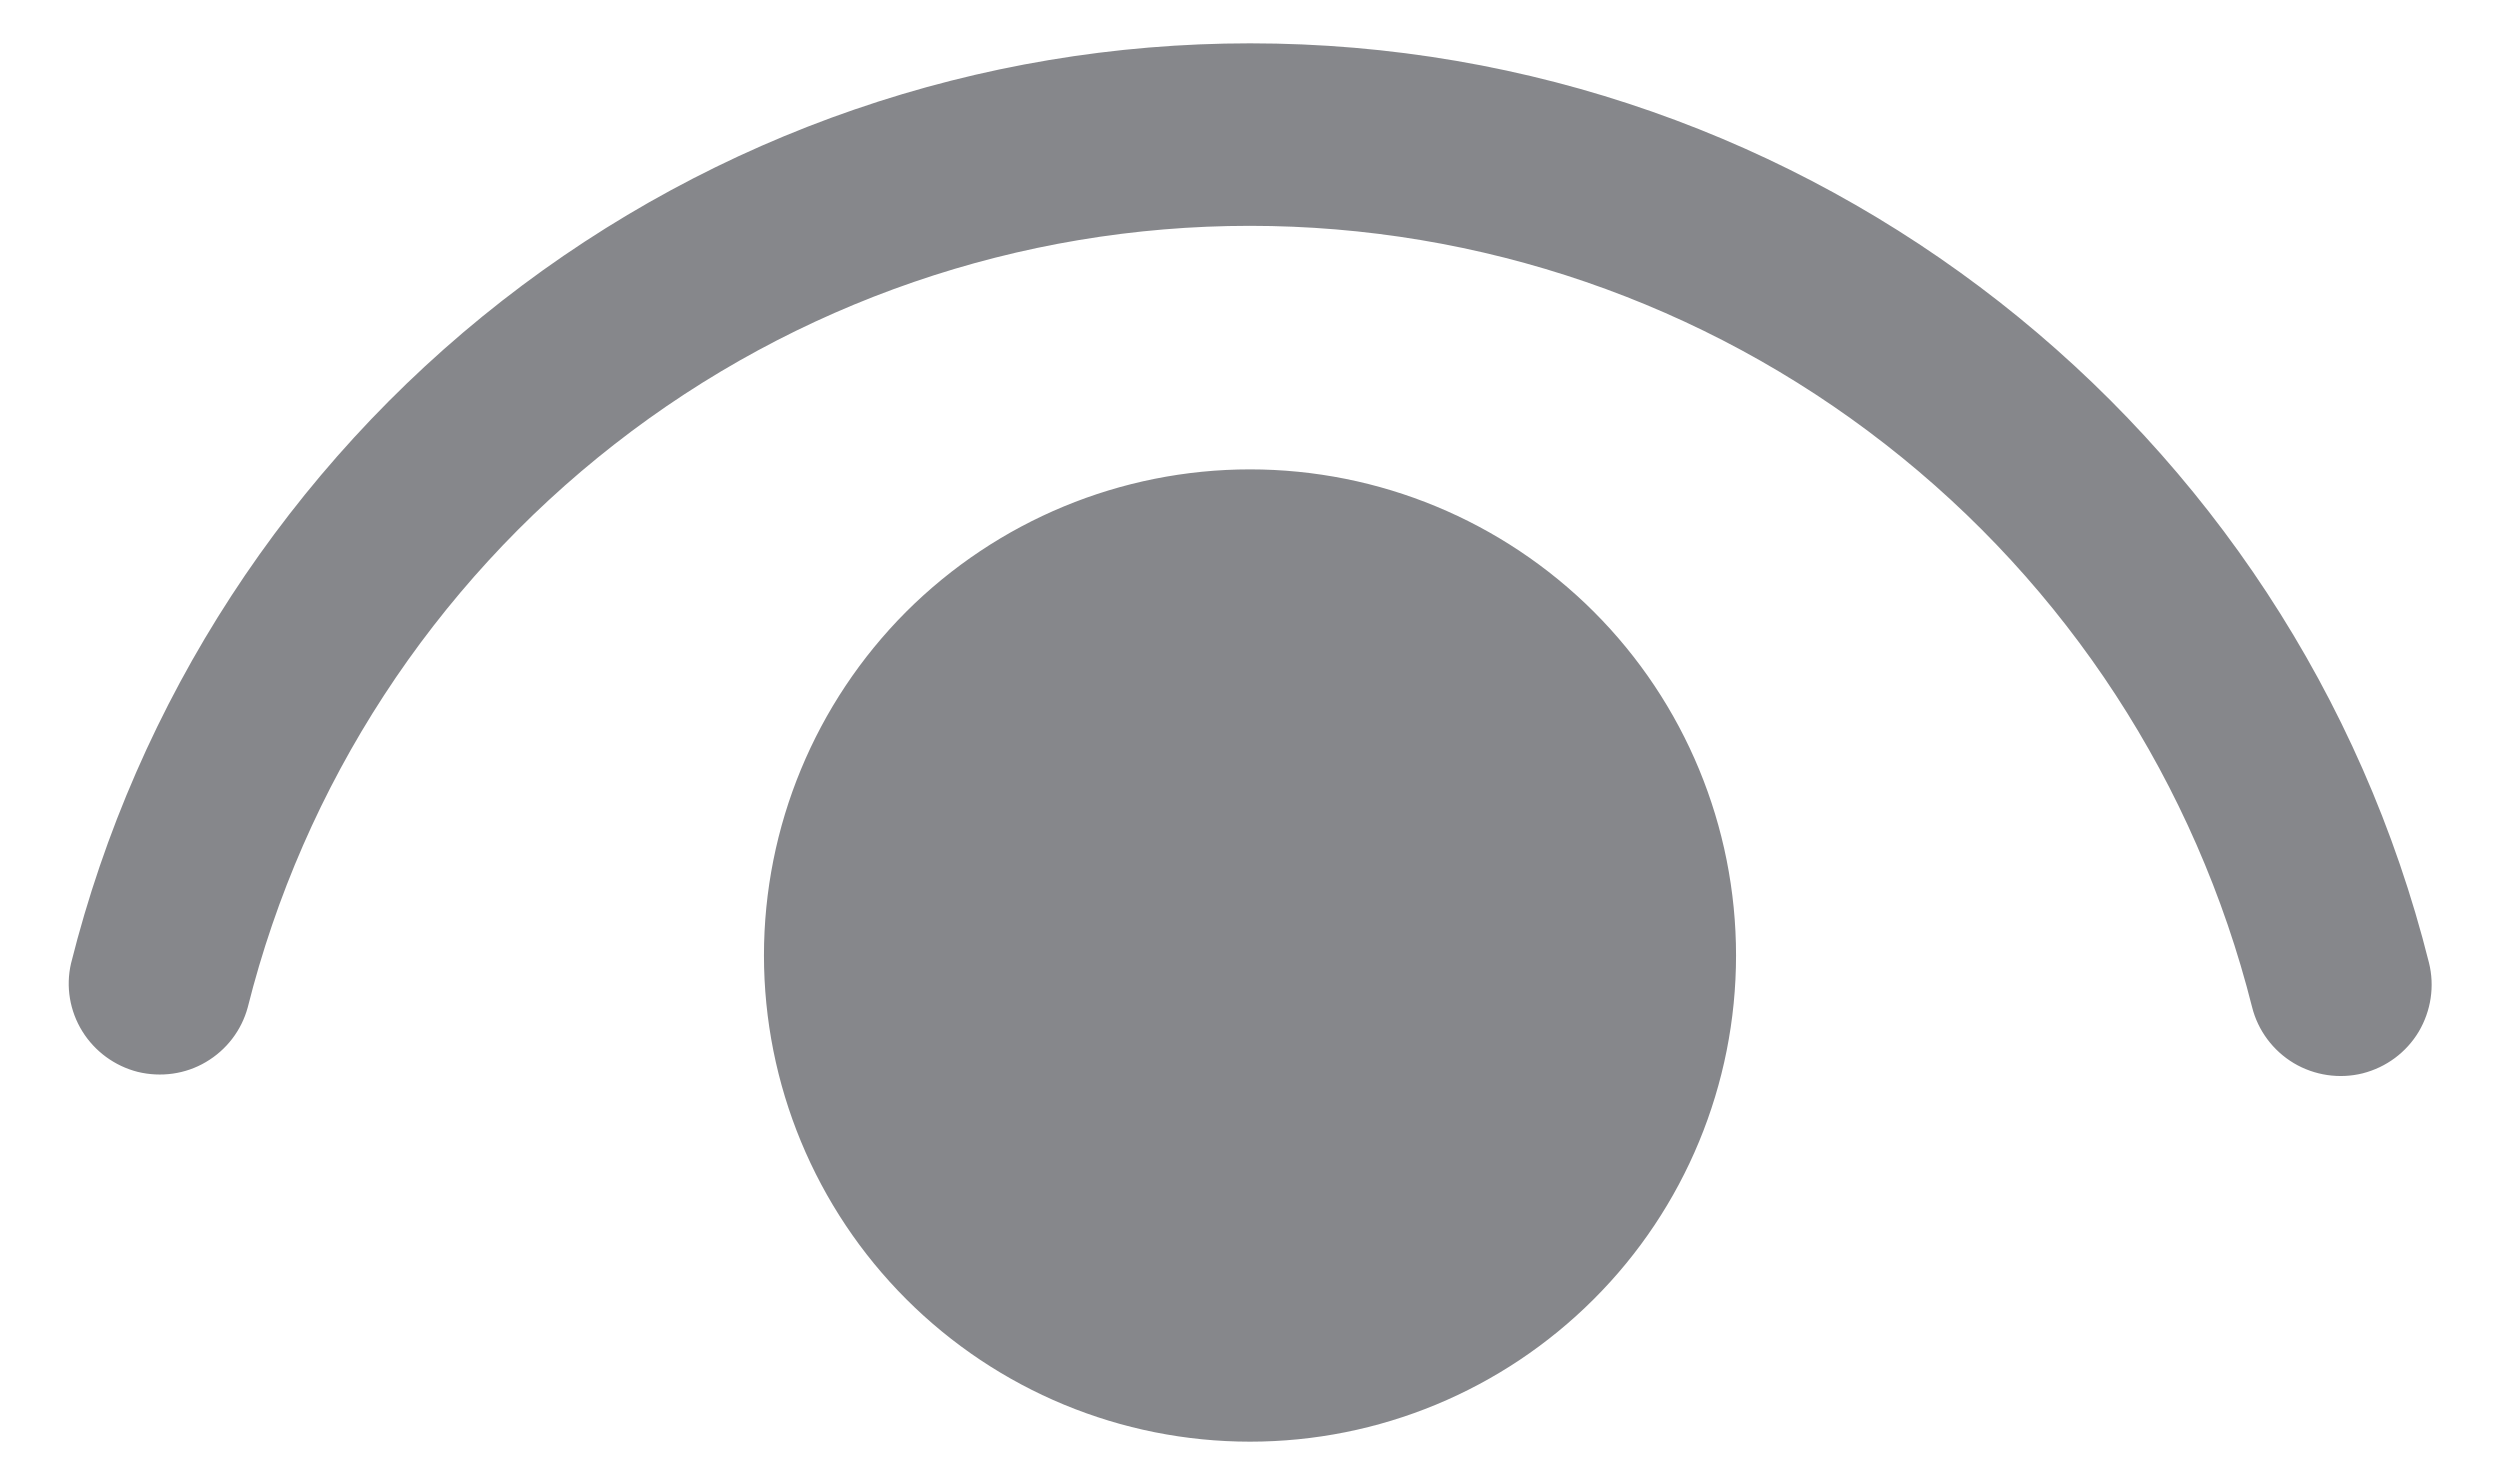 <svg width="12" height="7" viewBox="0 0 12 7" fill="none" xmlns="http://www.w3.org/2000/svg">
<path d="M6 2.253C6.619 2.253 7.212 2.499 7.65 2.936C8.088 3.374 8.333 3.967 8.333 4.586C8.333 5.205 8.088 5.799 7.65 6.236C7.212 6.674 6.619 6.92 6 6.92C5.381 6.92 4.788 6.674 4.35 6.236C3.913 5.799 3.667 5.205 3.667 4.586C3.667 3.967 3.913 3.374 4.35 2.936C4.788 2.499 5.381 2.253 6 2.253ZM6 0.208C8.691 0.208 11.014 2.046 11.659 4.621C11.687 4.733 11.669 4.852 11.61 4.952C11.55 5.052 11.454 5.123 11.341 5.152C11.229 5.18 11.109 5.162 11.01 5.103C10.91 5.043 10.838 4.946 10.81 4.834C10.54 3.762 9.921 2.811 9.049 2.132C8.177 1.452 7.104 1.084 5.999 1.084C4.894 1.084 3.82 1.453 2.949 2.133C2.078 2.813 1.458 3.764 1.189 4.836C1.159 4.946 1.087 5.04 0.988 5.098C0.89 5.156 0.772 5.172 0.661 5.145C0.551 5.117 0.455 5.047 0.395 4.95C0.335 4.853 0.315 4.736 0.341 4.624C0.657 3.363 1.386 2.243 2.411 1.443C3.436 0.643 4.699 0.208 6 0.208Z" fill="#86878B"/>
</svg>
